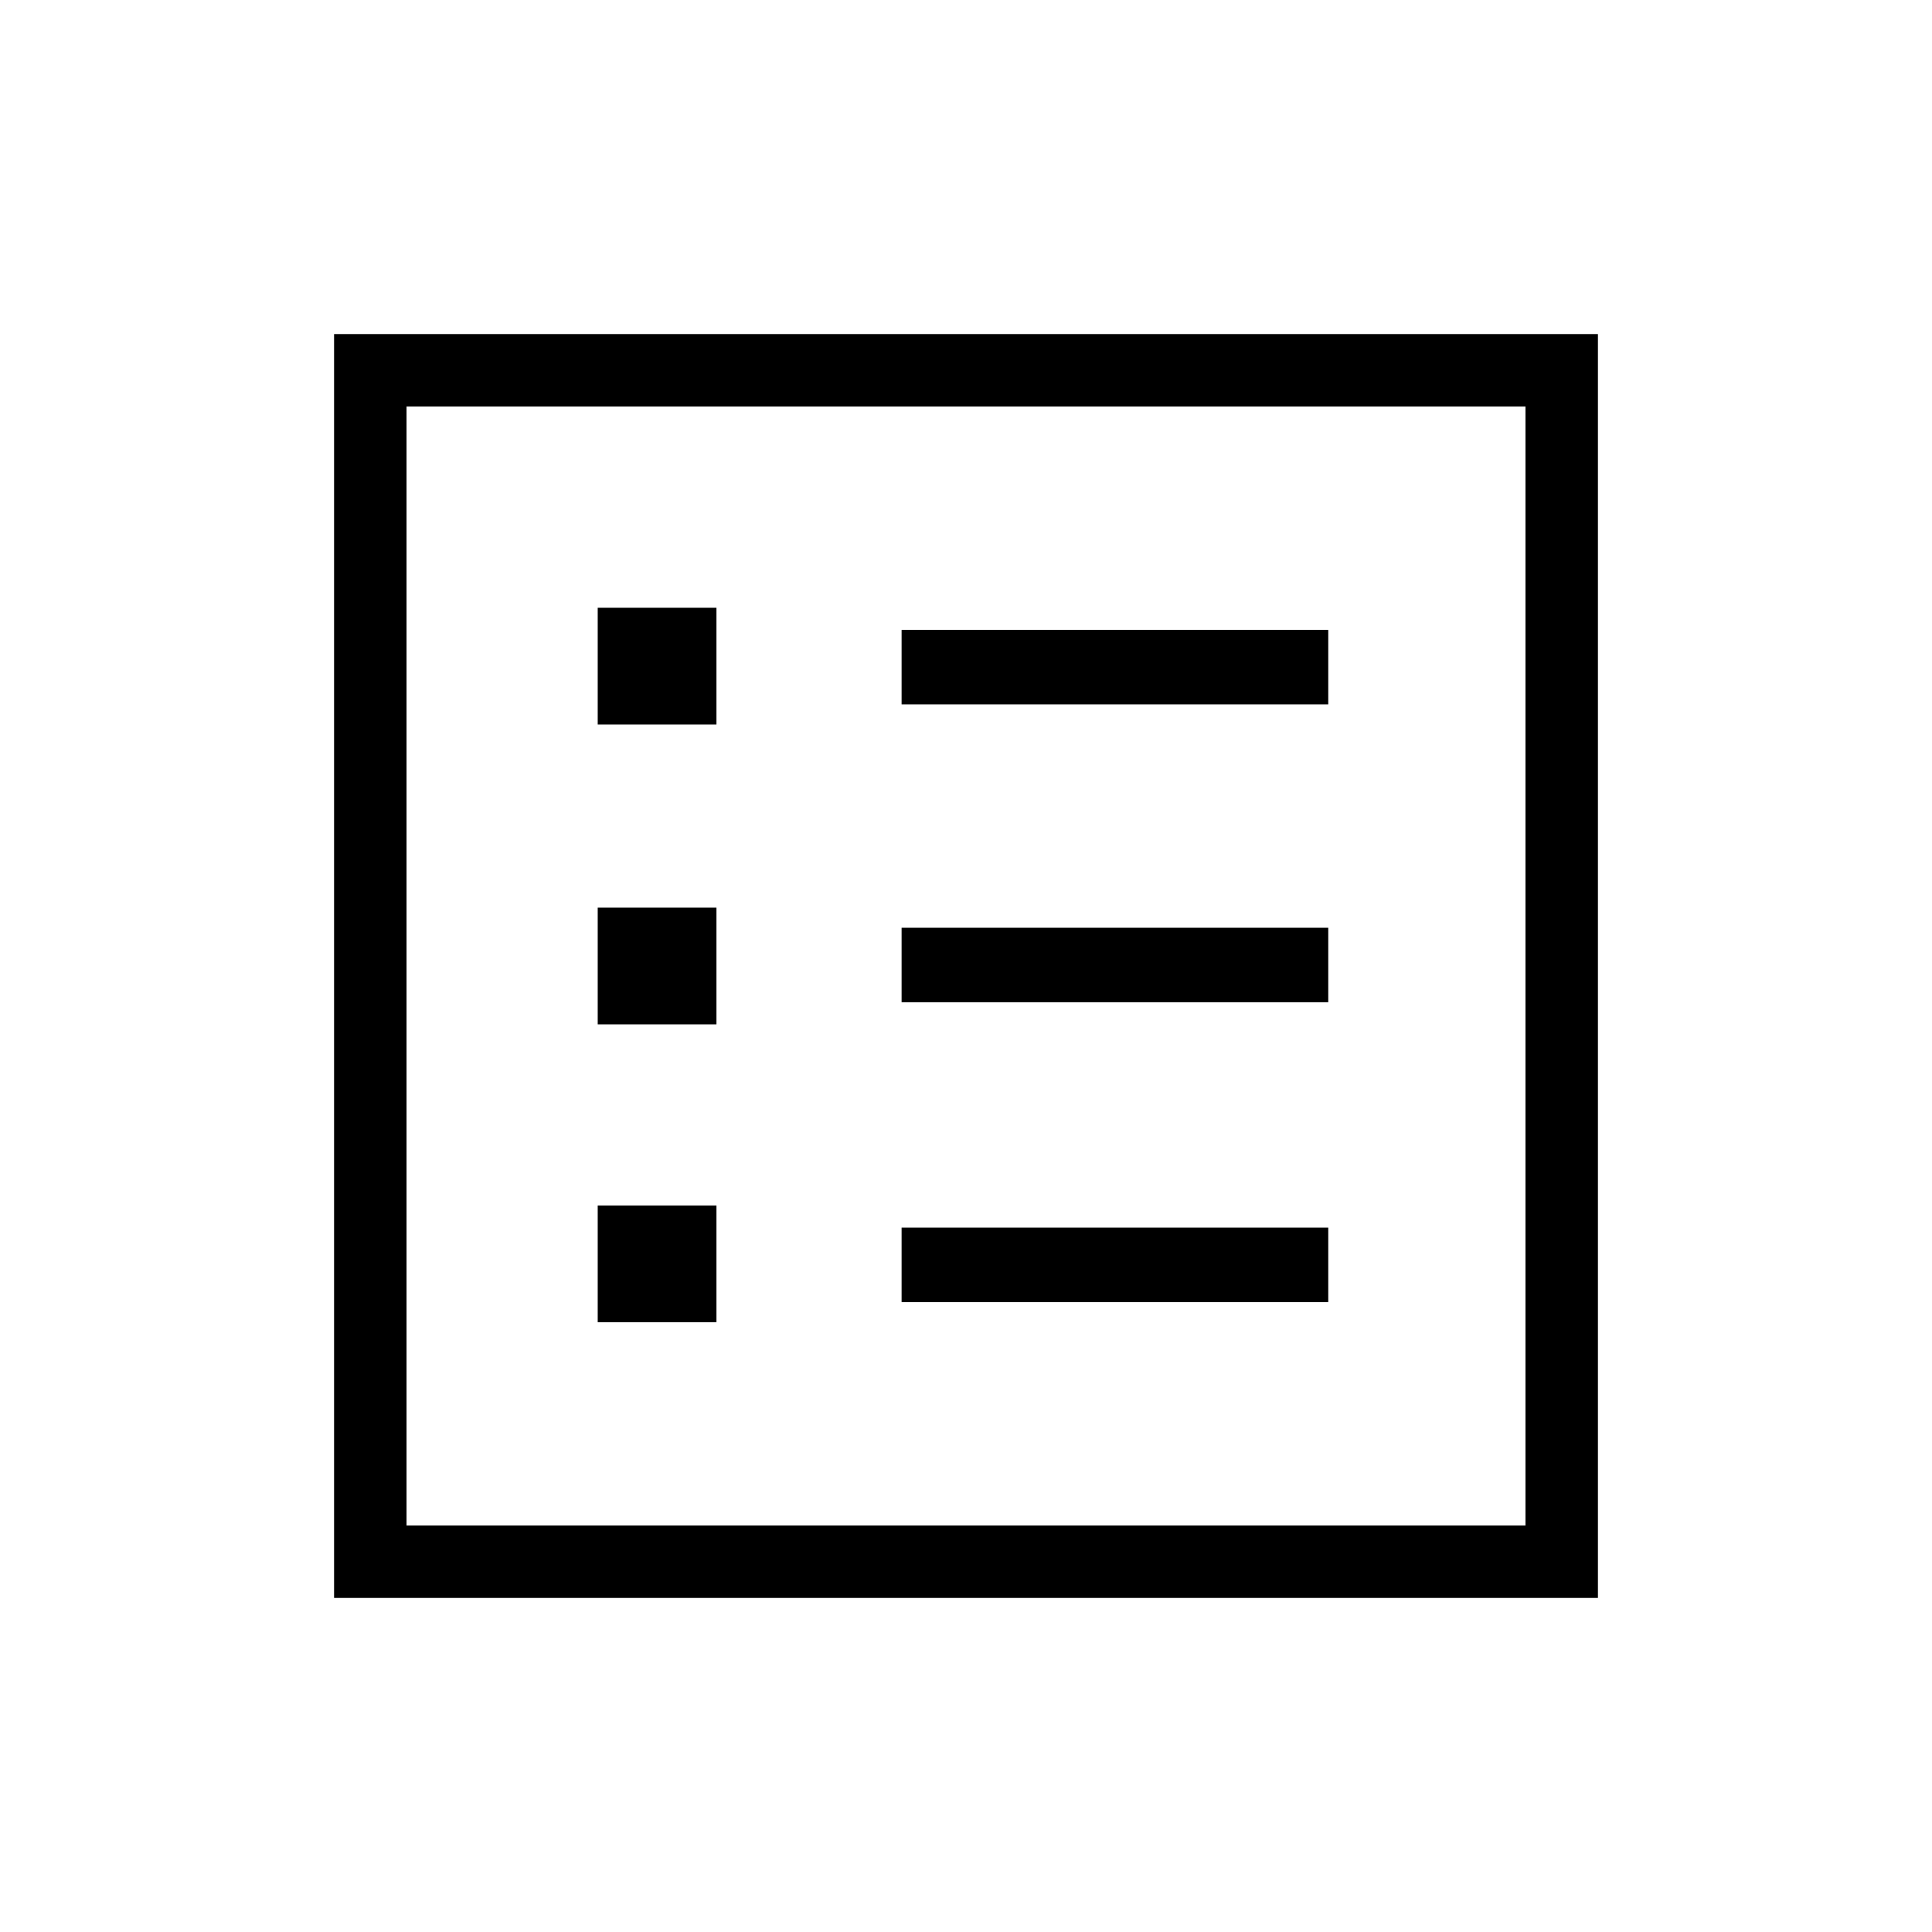 <svg xmlns="http://www.w3.org/2000/svg" height="24" width="24"><path d="M7.425 16.425H8.9V14.975H7.425ZM7.425 12.725H8.9V11.275H7.425ZM7.425 9H8.9V7.55H7.425ZM11.2 16.175H16.5V15.25H11.2ZM11.2 12.45H16.5V11.525H11.2ZM11.2 8.75H16.5V7.825H11.2ZM4.15 19.85V4.15H19.85V19.85ZM5.05 18.95H18.95V5.05H5.05ZM5.05 18.95V5.05V18.95Z"/></svg>
